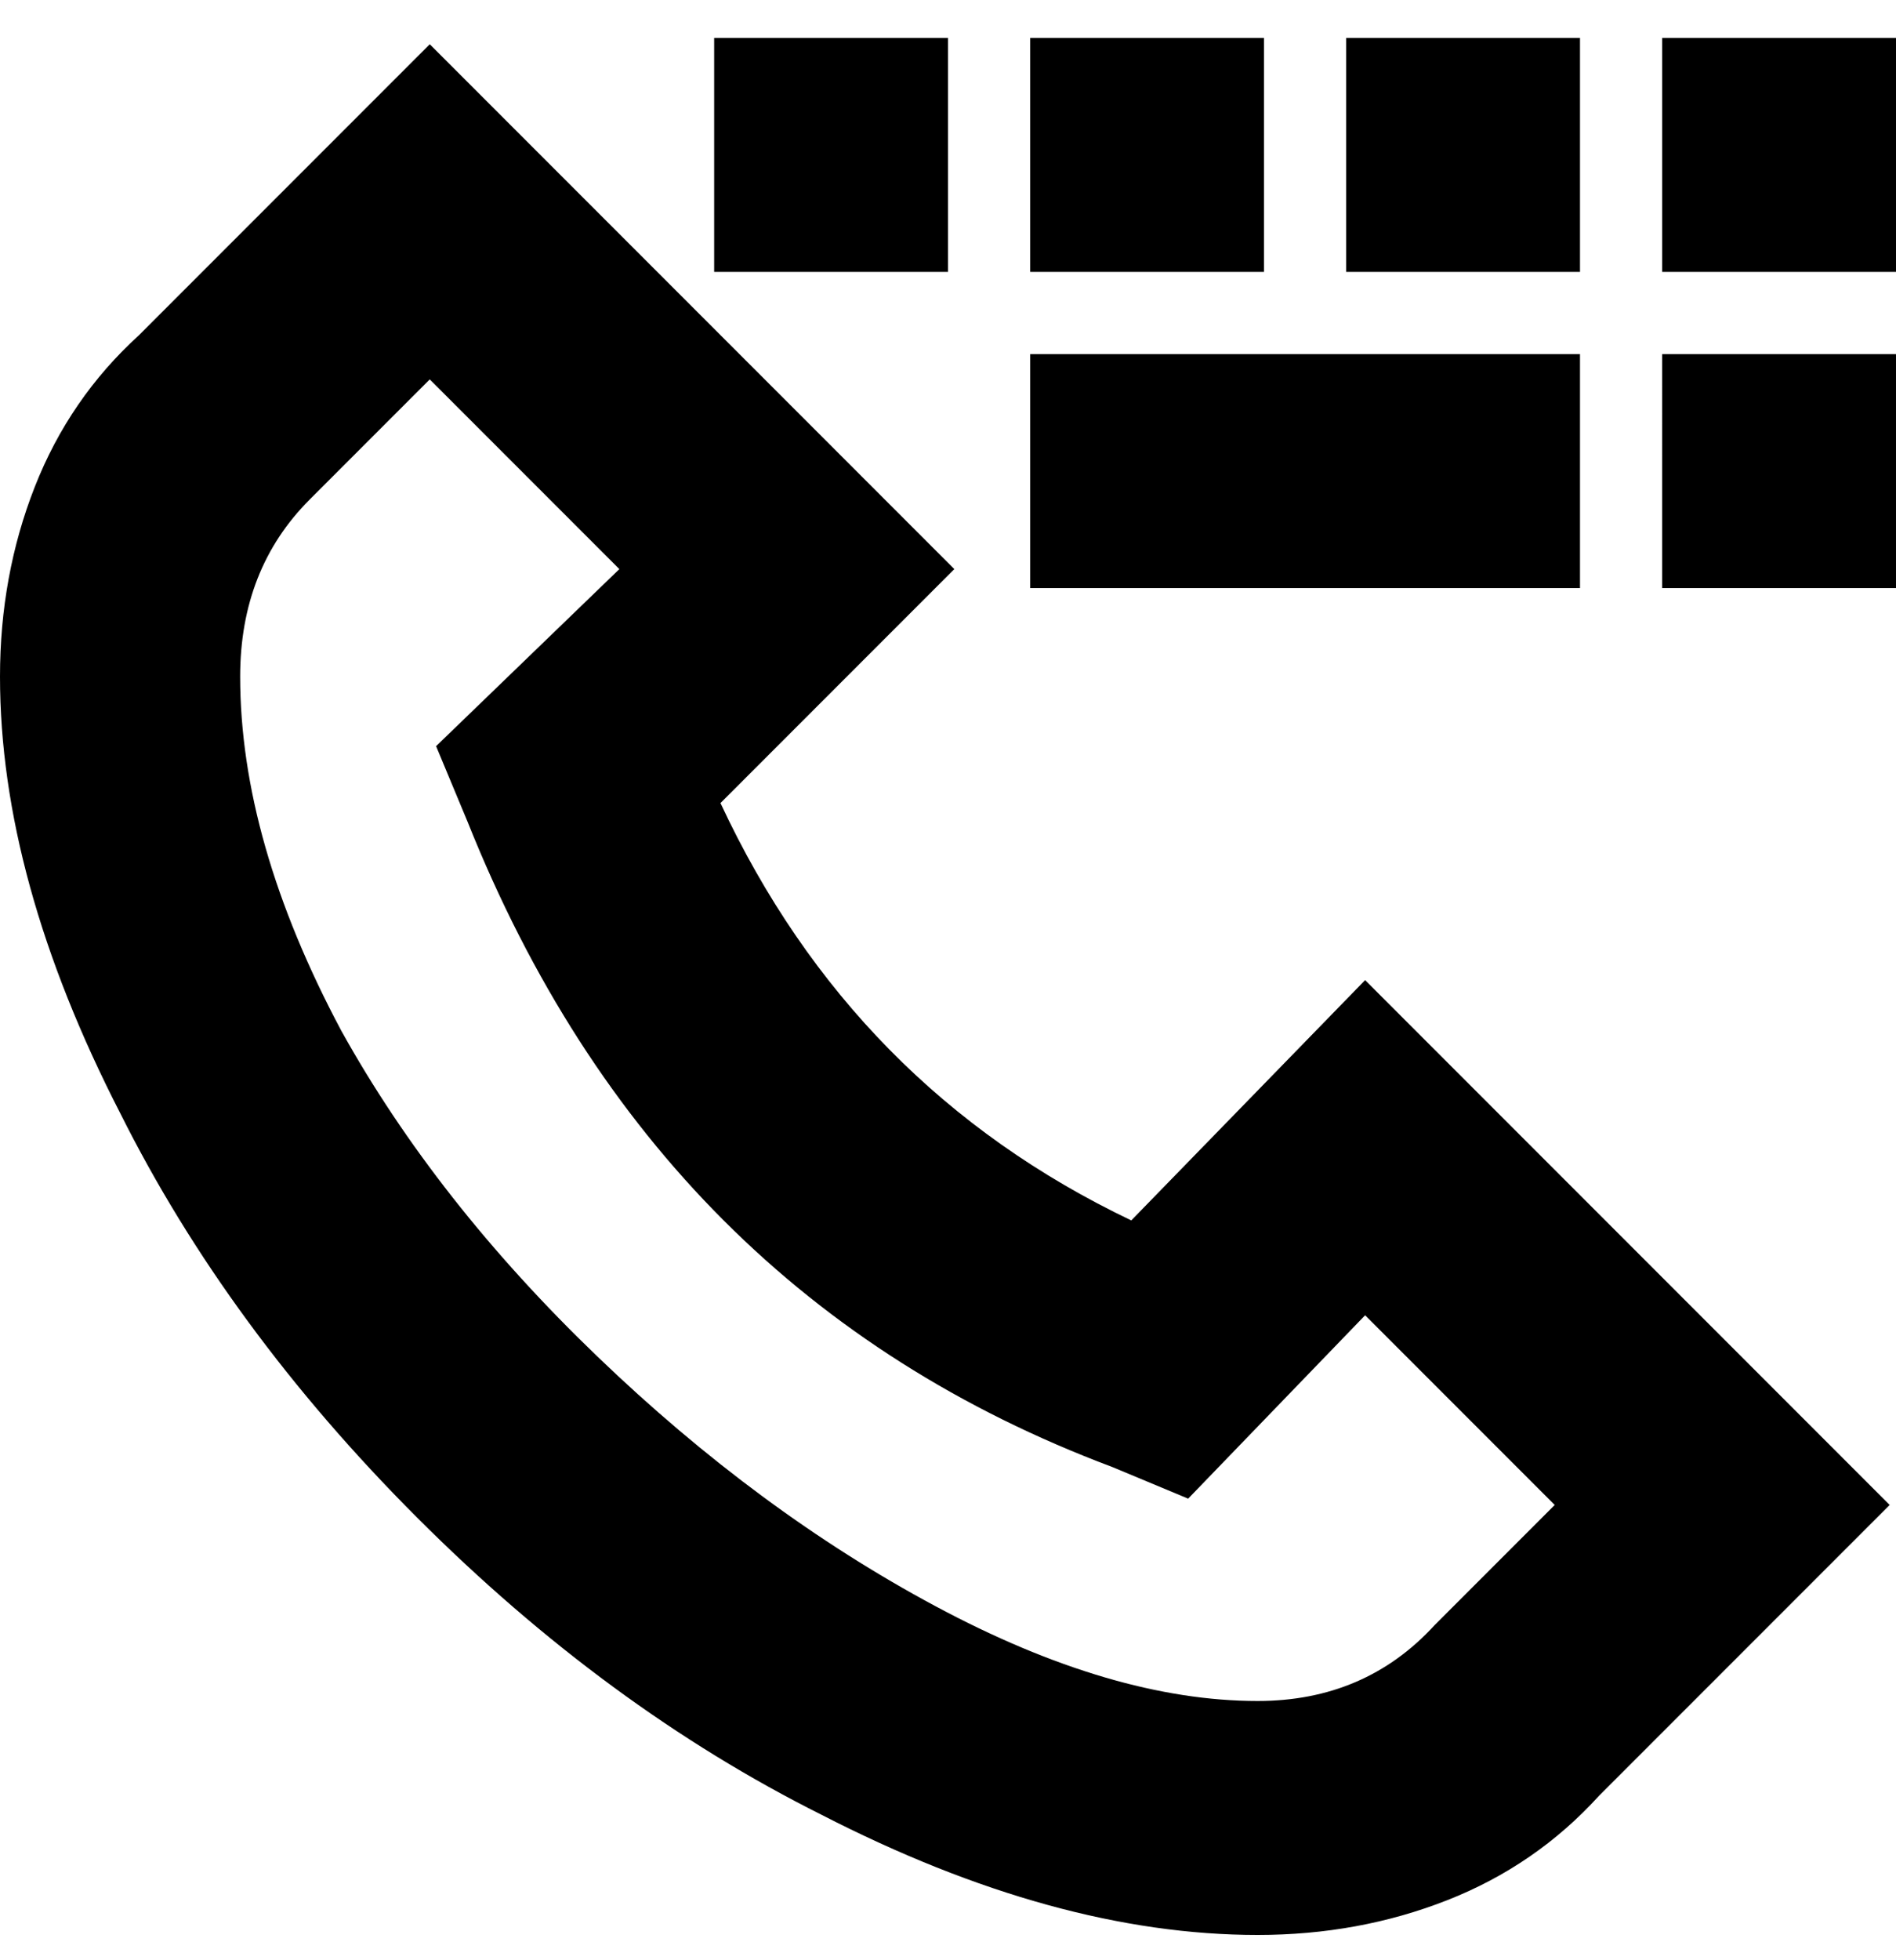 <svg viewBox="0 0 300 310" xmlns="http://www.w3.org/2000/svg"><path d="M179 193q-44-21-65-66l37-37L68 7 22 53Q11 63 5.5 77T0 107q0 32 19 69 17 34 47 64t64 47q37 19 69 19 16 0 30-5.5t24-16.5l46-46-83-83-37 38zm48 64q-11 12-28 12-23 0-51-15t-53.5-39.5Q69 190 54 163q-16-30-16-56 0-17 11-28l19-19 30 30-29 28 5 12q30 75 102 102l12 5 28-29 30 30-19 19zM300 6v37h-37V6h37zm-50 37h-37V6h37v37zm-50 0h-37V6h37v37zm-50 0h-37V6h37v37zm113 13h37v37h-37V56zm-13 37h-87V56h87v37z"/></svg>